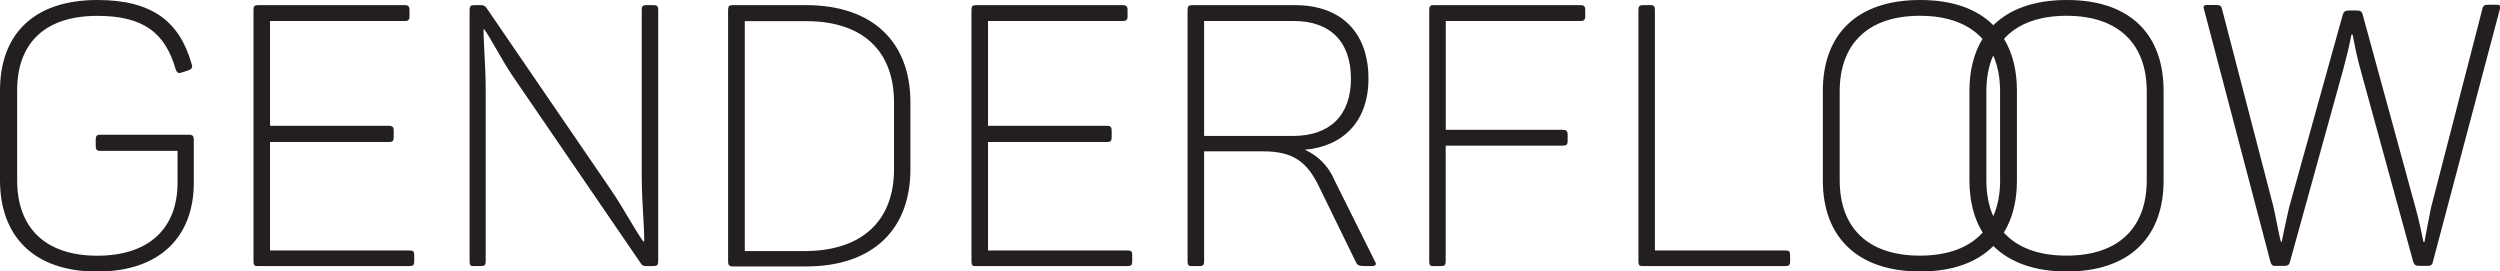 <svg width="442" height="48" viewBox="0 0 442 48" fill="none" xmlns="http://www.w3.org/2000/svg">
<g clip-path="url(#clip0_41_54)">
<path fill-rule="evenodd" clip-rule="evenodd" d="M0 31.864V16C0 6.11 5.907 0 17.216 0C27.003 0 31.784 3.902 33.877 11.312C34.128 11.963 33.877 12.166 33.36 12.423L32.155 12.816C31.586 13.006 31.334 12.938 31.069 12.288C29.228 5.853 25.414 2.804 17.216 2.804C7.747 2.804 3.033 7.817 3.033 15.946V31.878C3.033 40.21 7.933 45.209 17.216 45.209C26.5 45.209 31.387 40.21 31.387 32.339V26.676H17.68C17.11 26.676 16.925 26.418 16.925 25.836V24.657C16.925 24.075 17.11 23.817 17.68 23.817H33.44C34.075 23.817 34.261 24.075 34.261 24.725V32.339C34.261 41.822 28.288 48.014 17.163 48.014C6.039 48.014 0 41.822 0 31.864ZM44.816 46.198V1.761C44.816 1.111 45.001 0.908 45.571 0.908H71.581C72.15 0.908 72.402 1.111 72.402 1.761V2.926C72.402 3.509 72.15 3.712 71.581 3.712H47.742V22.246H68.786C69.422 22.246 69.608 22.503 69.608 23.085V24.251C69.608 24.901 69.422 25.104 68.786 25.104H47.742V44.288H72.468C73.037 44.288 73.236 44.478 73.236 45.074V46.198C73.236 46.848 73.037 47.038 72.468 47.038H45.571C45.001 47.079 44.816 46.889 44.816 46.198ZM83.023 1.761V46.198C83.023 46.889 83.209 47.079 83.712 47.038H85.036C85.672 47.038 85.871 46.848 85.871 46.198V15.892C85.871 13.588 85.749 11.259 85.642 9.223C85.56 7.643 85.486 6.239 85.486 5.162H85.606C86.23 6.041 86.938 7.274 87.728 8.651C88.631 10.223 89.642 11.983 90.757 13.616L113.271 46.523C113.358 46.7 113.496 46.845 113.667 46.937C113.838 47.029 114.033 47.065 114.225 47.038H115.549C116.185 47.038 116.37 46.848 116.37 46.198V1.761C116.37 1.111 116.185 0.908 115.549 0.908H114.225C113.642 0.908 113.457 1.111 113.457 1.693V31.025C113.457 33.531 113.597 36 113.721 38.177L113.721 38.178C113.819 39.895 113.907 41.431 113.907 42.662H113.708C112.982 41.641 112.168 40.278 111.26 38.757C110.264 37.089 109.154 35.23 107.921 33.422L85.99 1.368C85.889 1.224 85.756 1.107 85.601 1.026C85.447 0.946 85.276 0.905 85.102 0.908H83.778C83.209 0.908 83.023 1.111 83.023 1.761ZM128.726 46.198V1.761C128.726 1.111 128.912 0.908 129.481 0.908H142.513C154.339 0.908 160.961 7.478 160.961 18.073V29.941C160.961 40.549 154.339 47.106 142.513 47.106H129.481C128.925 47.079 128.726 46.889 128.726 46.198ZM158.061 29.941V18.1C158.061 9.064 152.591 3.739 142.539 3.739H131.68V44.383H142.539C152.498 44.288 158.061 38.95 158.061 29.941ZM171.754 1.761V46.198C171.754 46.889 171.953 47.079 172.522 47.038H199.42C199.989 47.038 200.175 46.848 200.175 46.198V45.074C200.175 44.478 199.989 44.288 199.42 44.288H174.681V25.104H195.725C196.361 25.104 196.546 24.901 196.546 24.251V23.085C196.546 22.503 196.361 22.246 195.725 22.246H174.681V3.712H198.519C199.089 3.712 199.354 3.509 199.354 2.926V1.761C199.354 1.111 199.089 0.908 198.519 0.908H172.522C171.953 0.908 171.754 1.111 171.754 1.761ZM209.962 46.198V1.761C209.962 1.111 210.147 0.908 210.73 0.908H228.966C237.044 0.908 241.944 5.663 241.944 13.914C241.944 21.392 237.548 25.876 230.688 26.473C233.028 27.499 234.896 29.405 235.905 31.797L243.083 46.198C243.401 46.659 243.269 47.038 242.633 47.038H241.309C240.302 47.038 239.984 46.916 239.72 46.334L233.177 32.935C231.085 28.64 228.661 26.757 223.324 26.757H212.888V46.198C212.888 46.848 212.69 47.038 212.12 47.038H210.796C210.147 47.079 209.962 46.889 209.962 46.198ZM238.846 13.914C238.846 7.411 235.23 3.712 228.741 3.712H212.888V24.034H228.714C235.071 23.993 238.846 20.457 238.846 13.914ZM252.685 1.761V46.198C252.685 46.889 252.87 47.079 253.413 47.038H254.844C255.413 47.038 255.599 46.848 255.599 46.198V25.755H276.324C276.907 25.755 277.159 25.551 277.159 24.969V23.804C277.159 23.153 276.907 22.95 276.324 22.95H255.612V3.712H279.45C280.019 3.712 280.271 3.509 280.271 2.926V1.761C280.271 1.111 280.019 0.908 279.45 0.908H253.44C252.87 0.908 252.685 1.111 252.685 1.761ZM289.674 46.198V1.761C289.674 1.111 289.873 0.908 290.442 0.908H291.819C292.402 0.908 292.587 1.111 292.587 1.761V44.288H315.724C316.306 44.288 316.492 44.478 316.492 45.074V46.198C316.492 46.848 316.306 47.038 315.724 47.038H290.495C289.873 47.079 289.674 46.889 289.674 46.198ZM322.279 16.068V31.932C322.279 41.876 328.371 48 339.496 48C345.193 48 349.539 46.394 352.424 43.491C355.339 46.394 359.716 48 365.413 48C376.538 48 382.524 41.876 382.524 31.932V16.068C382.524 6.11 376.657 0 365.413 0C359.684 0 355.323 1.587 352.424 4.46C349.555 1.587 345.225 0 339.496 0C328.252 0 322.279 6.11 322.279 16.068ZM365.36 45.196C360.373 45.196 356.654 43.753 354.281 41.125C355.809 38.635 356.593 35.535 356.593 31.932V16.068C356.593 12.458 355.824 9.353 354.307 6.863C356.691 4.236 360.411 2.791 365.36 2.791C374.578 2.791 379.544 7.804 379.544 16.122V31.864C379.544 40.196 374.644 45.196 365.36 45.196ZM353.613 16.122C353.613 13.73 353.204 11.612 352.401 9.808C351.599 11.612 351.19 13.73 351.19 16.122V31.864C351.19 34.277 351.599 36.41 352.407 38.223C353.216 36.41 353.626 34.277 353.626 31.864H353.613V16.122ZM348.197 16.068C348.197 12.465 348.979 9.366 350.509 6.877C348.126 4.242 344.401 2.791 339.443 2.791C330.225 2.791 325.259 7.804 325.259 16.122V31.864C325.259 40.196 330.159 45.196 339.443 45.196C344.436 45.196 348.162 43.749 350.538 41.116C348.994 38.627 348.197 35.53 348.197 31.932V16.068ZM389.675 1.666L401.435 46.374C401.634 46.957 401.952 47.079 402.468 47.011H403.793C404.428 47.011 404.746 46.889 404.879 46.239L414.348 12.03C414.851 10.174 415.368 8.061 415.738 6.11H415.937C416.308 8.061 416.745 10.201 417.261 12.03L426.664 46.306C426.863 46.889 427.167 47.011 427.75 47.011H429.075C429.71 47.011 430.028 46.889 430.147 46.239L441.974 1.626C442.106 1.097 442.04 0.84 441.47 0.84H439.961C439.272 0.84 439.007 0.975 438.888 1.558L429.79 36.782C429.691 37.294 429.582 37.852 429.47 38.422C429.163 39.994 428.835 41.667 428.651 42.77H428.465C428.147 41.199 427.631 38.666 427.061 36.715L417.738 2.642C417.619 1.992 417.235 1.856 416.665 1.856H415.341C414.705 1.856 414.388 1.992 414.189 2.642L404.72 36.647L404.68 36.826C404.26 38.705 403.703 41.195 403.395 42.77H403.276C403.021 41.853 402.761 40.543 402.503 39.237C402.318 38.306 402.134 37.376 401.952 36.593L392.854 1.599C392.734 1.016 392.47 0.881 391.781 0.881H390.192C389.609 0.881 389.49 1.138 389.675 1.666Z" fill="#231F20"/>
</g>
<defs>
<clipPath id="clip0_41_54">
<rect width="442" height="48" fill="white"/>
</clipPath>
</defs>
</svg>
